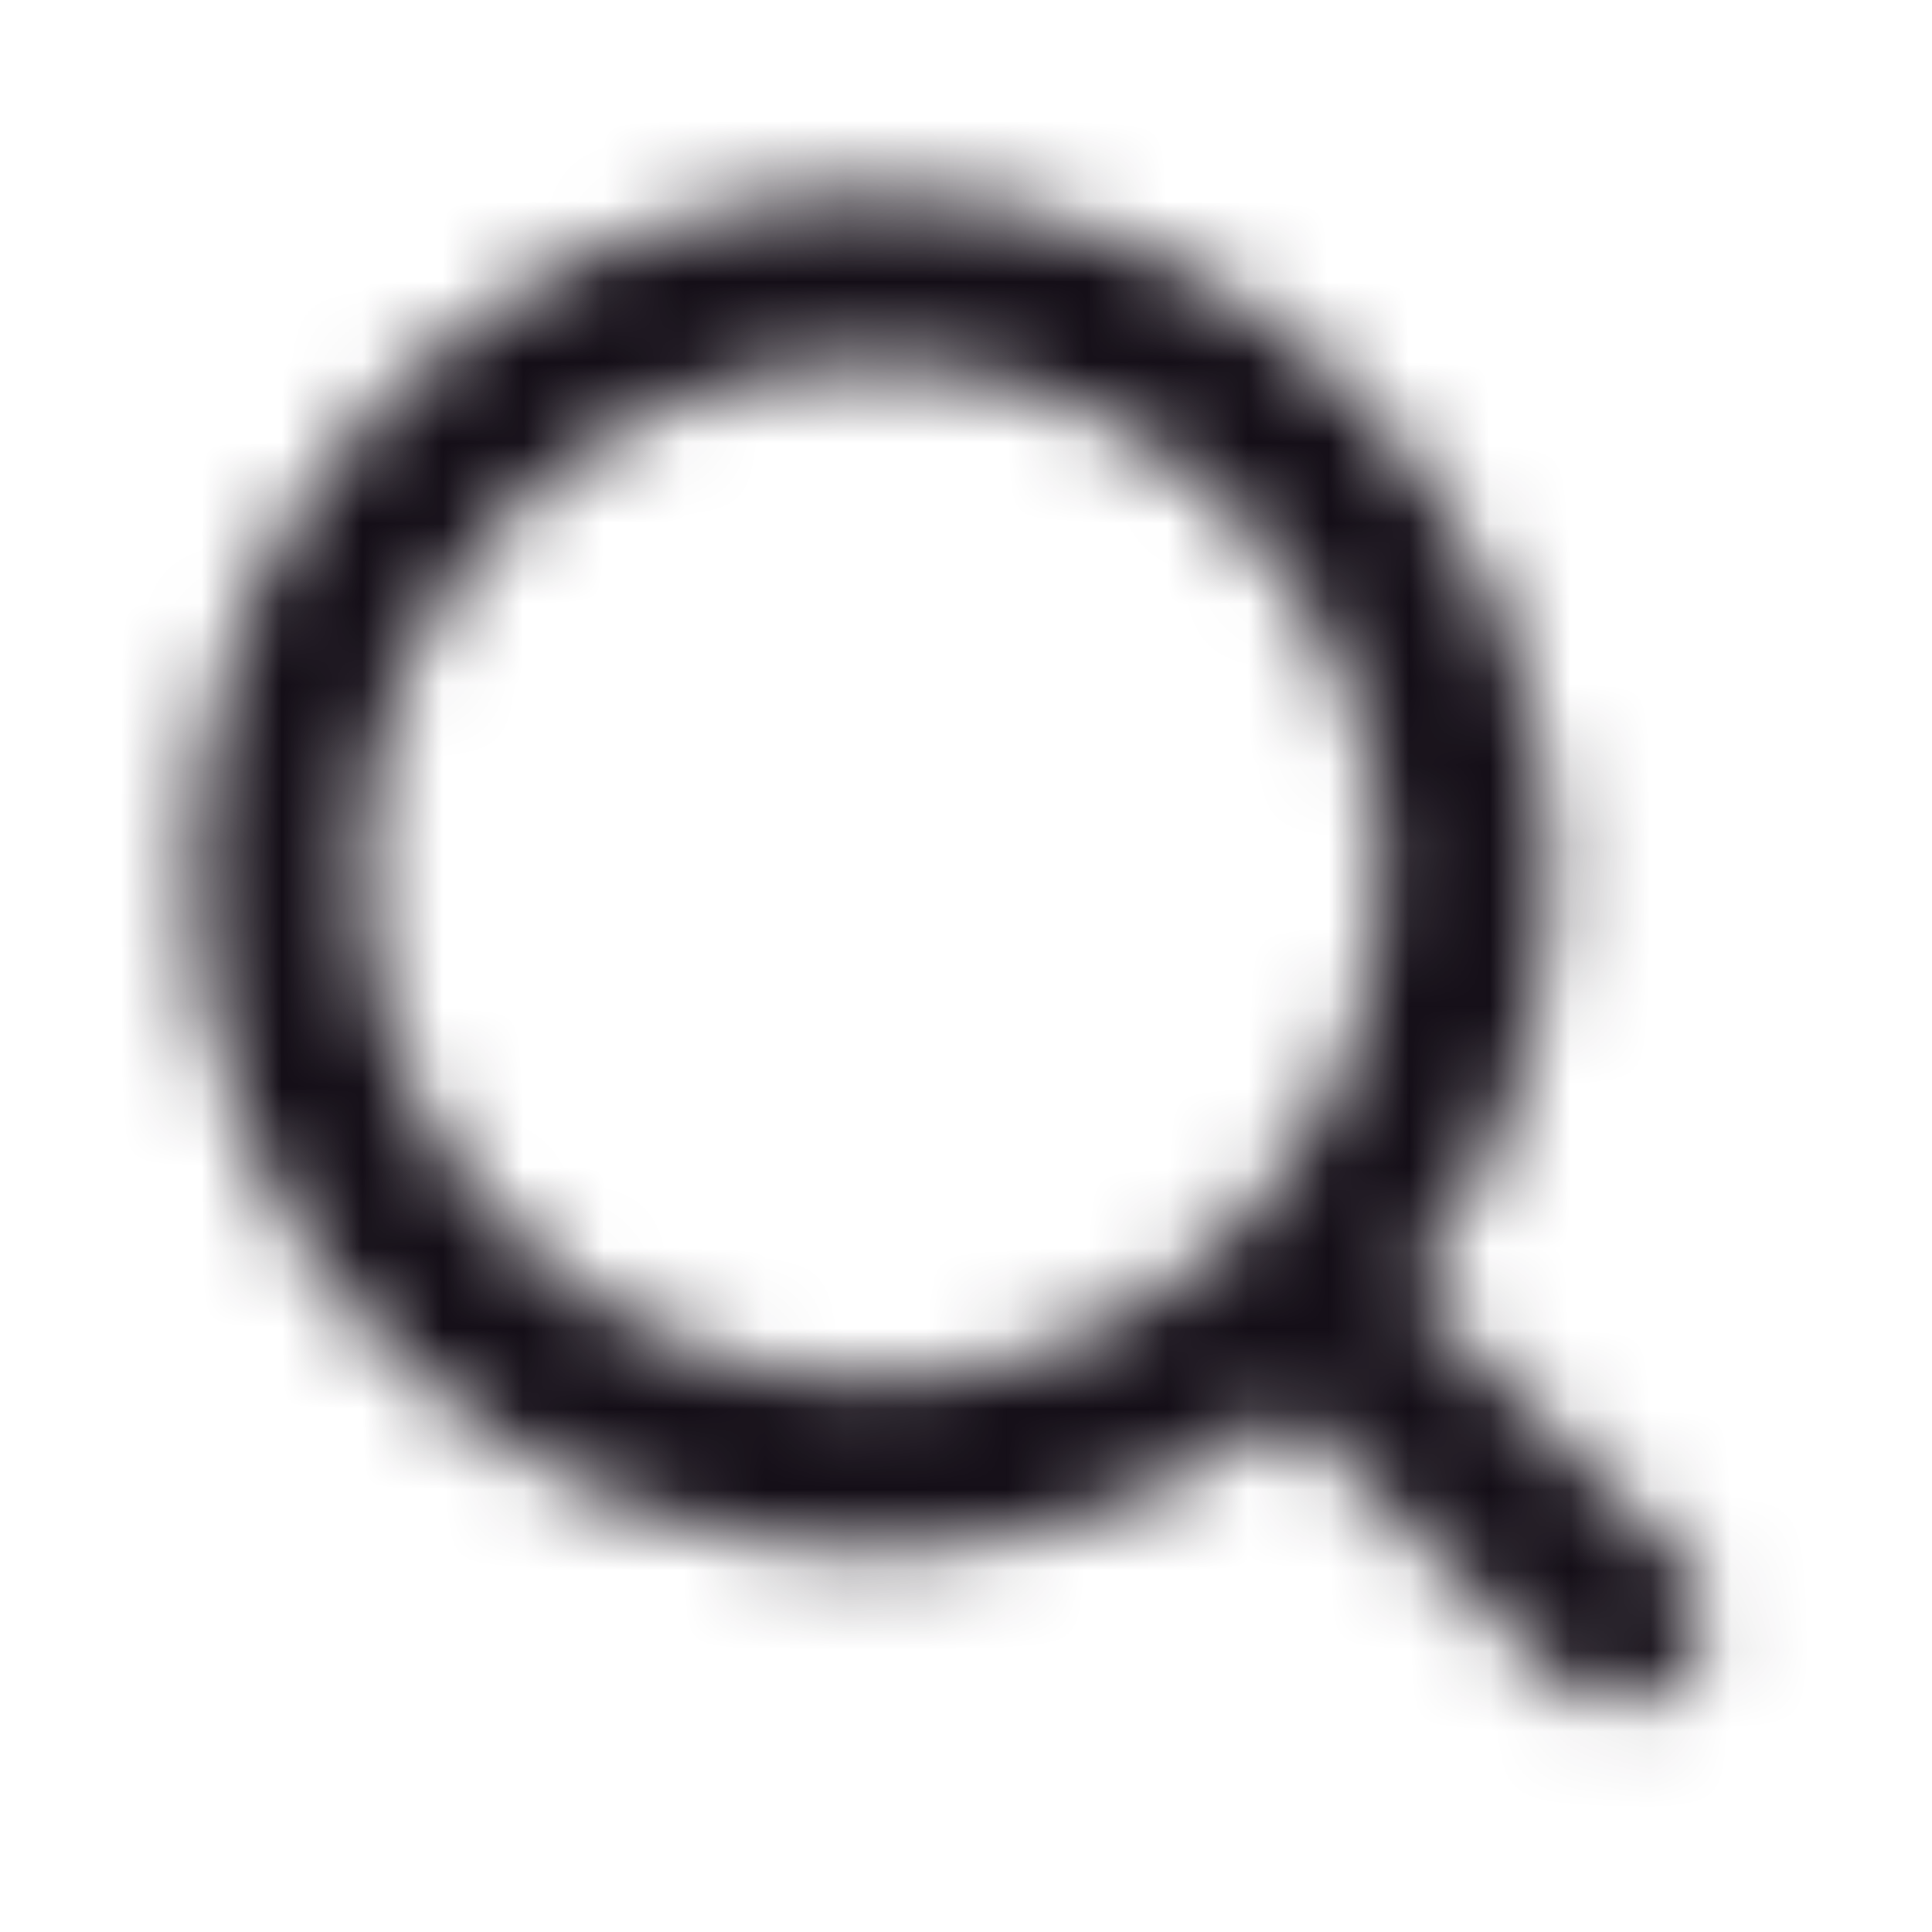 <svg width="24" height="24" viewBox="0 0 24 24" fill="none" xmlns="http://www.w3.org/2000/svg">
<mask id="mask0_866_5352" style="mask-type:alpha" maskUnits="userSpaceOnUse" x="2" y="2" width="20" height="20">
<path d="M10.836 2.4C15.495 2.4 19.273 6.177 19.273 10.836C19.273 12.785 18.612 14.58 17.502 16.008L20.855 19.363C21.266 19.775 21.266 20.442 20.854 20.854C20.442 21.266 19.775 21.266 19.363 20.855L16.008 17.502C14.58 18.612 12.785 19.273 10.836 19.273C6.177 19.273 2.4 15.495 2.4 10.836C2.4 6.177 6.177 2.4 10.836 2.4ZM10.836 4.509C7.342 4.509 4.509 7.342 4.509 10.836C4.509 14.331 7.342 17.163 10.836 17.163C14.331 17.163 17.163 14.331 17.163 10.836C17.163 7.342 14.331 4.509 10.836 4.509Z" fill="#2B2D33"/>
</mask>
<g mask="url(#mask0_866_5352)">
<rect width="24" height="24" fill="#140E17"/>
</g>
</svg>
